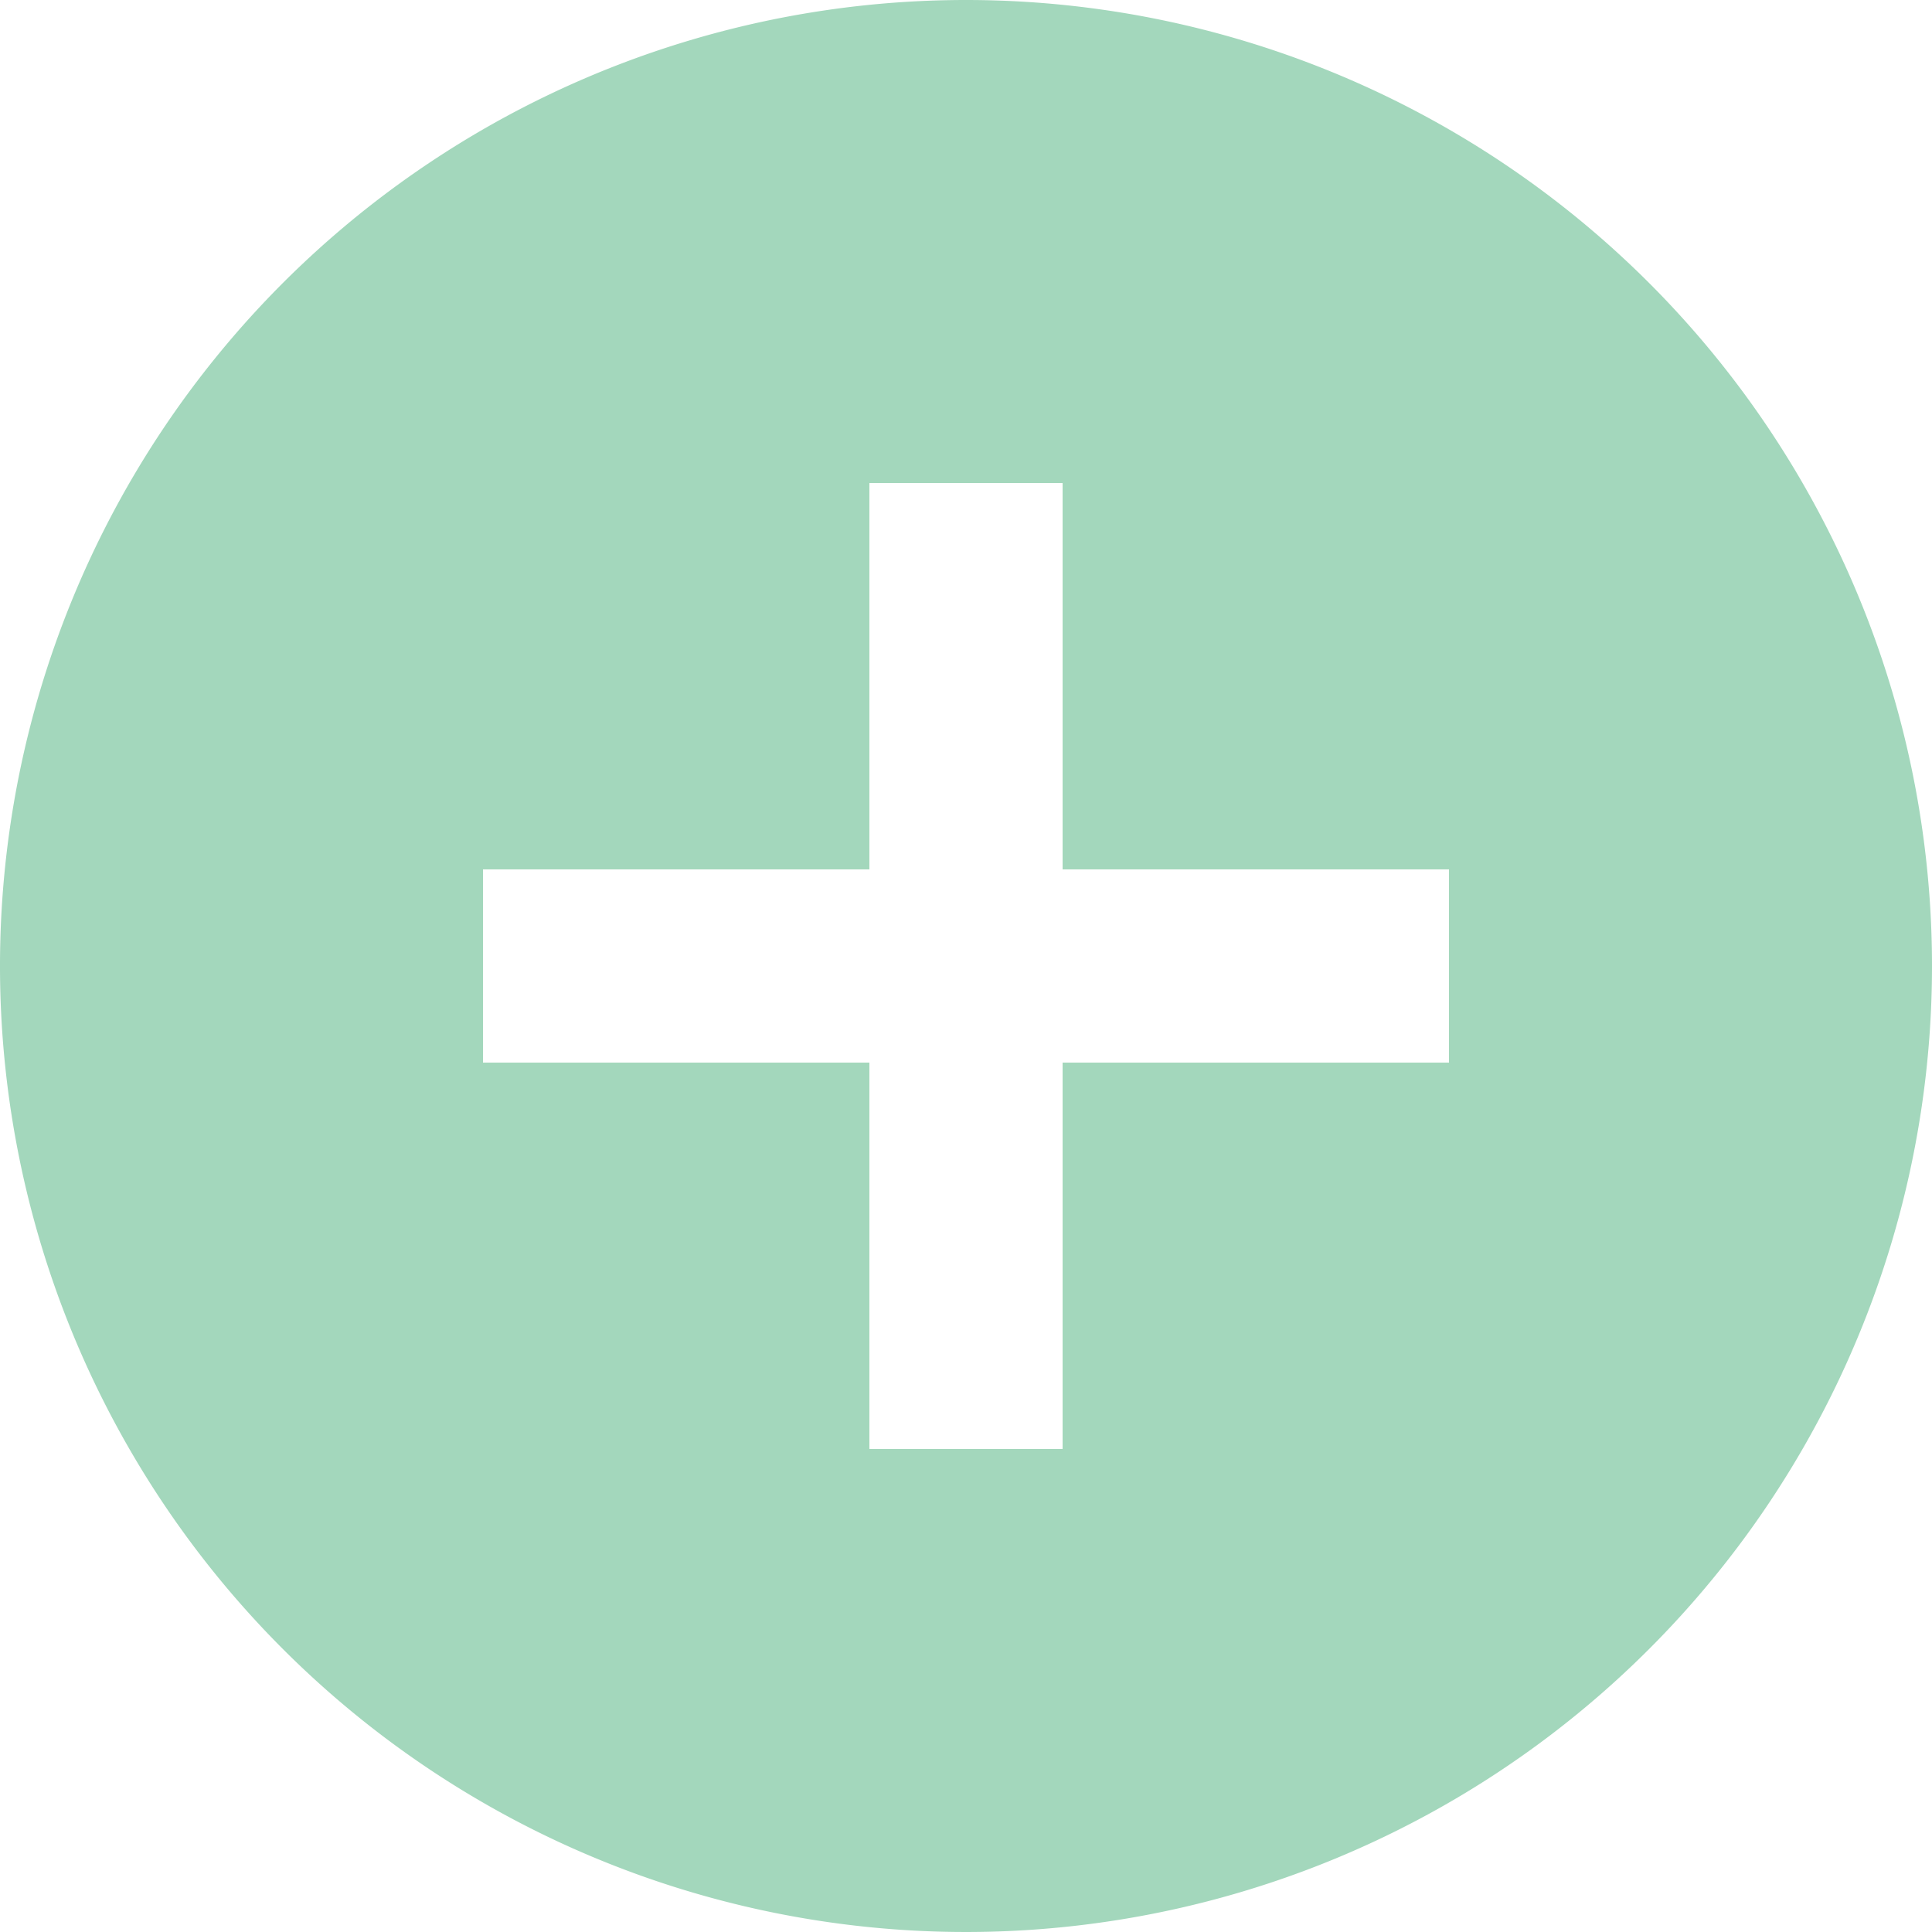 <svg xmlns="http://www.w3.org/2000/svg" width="20" height="20" viewBox="0 0 20 20">
  <path id="Icon_material-add-circle" data-name="Icon material-add-circle" d="M13,3A10,10,0,1,0,23,13,10,10,0,0,0,13,3Zm5,11H14v4H12V14H8V12h4V8h2v4h4Z" transform="translate(-3 -3)" fill="#a3d7bc"/>
</svg>
